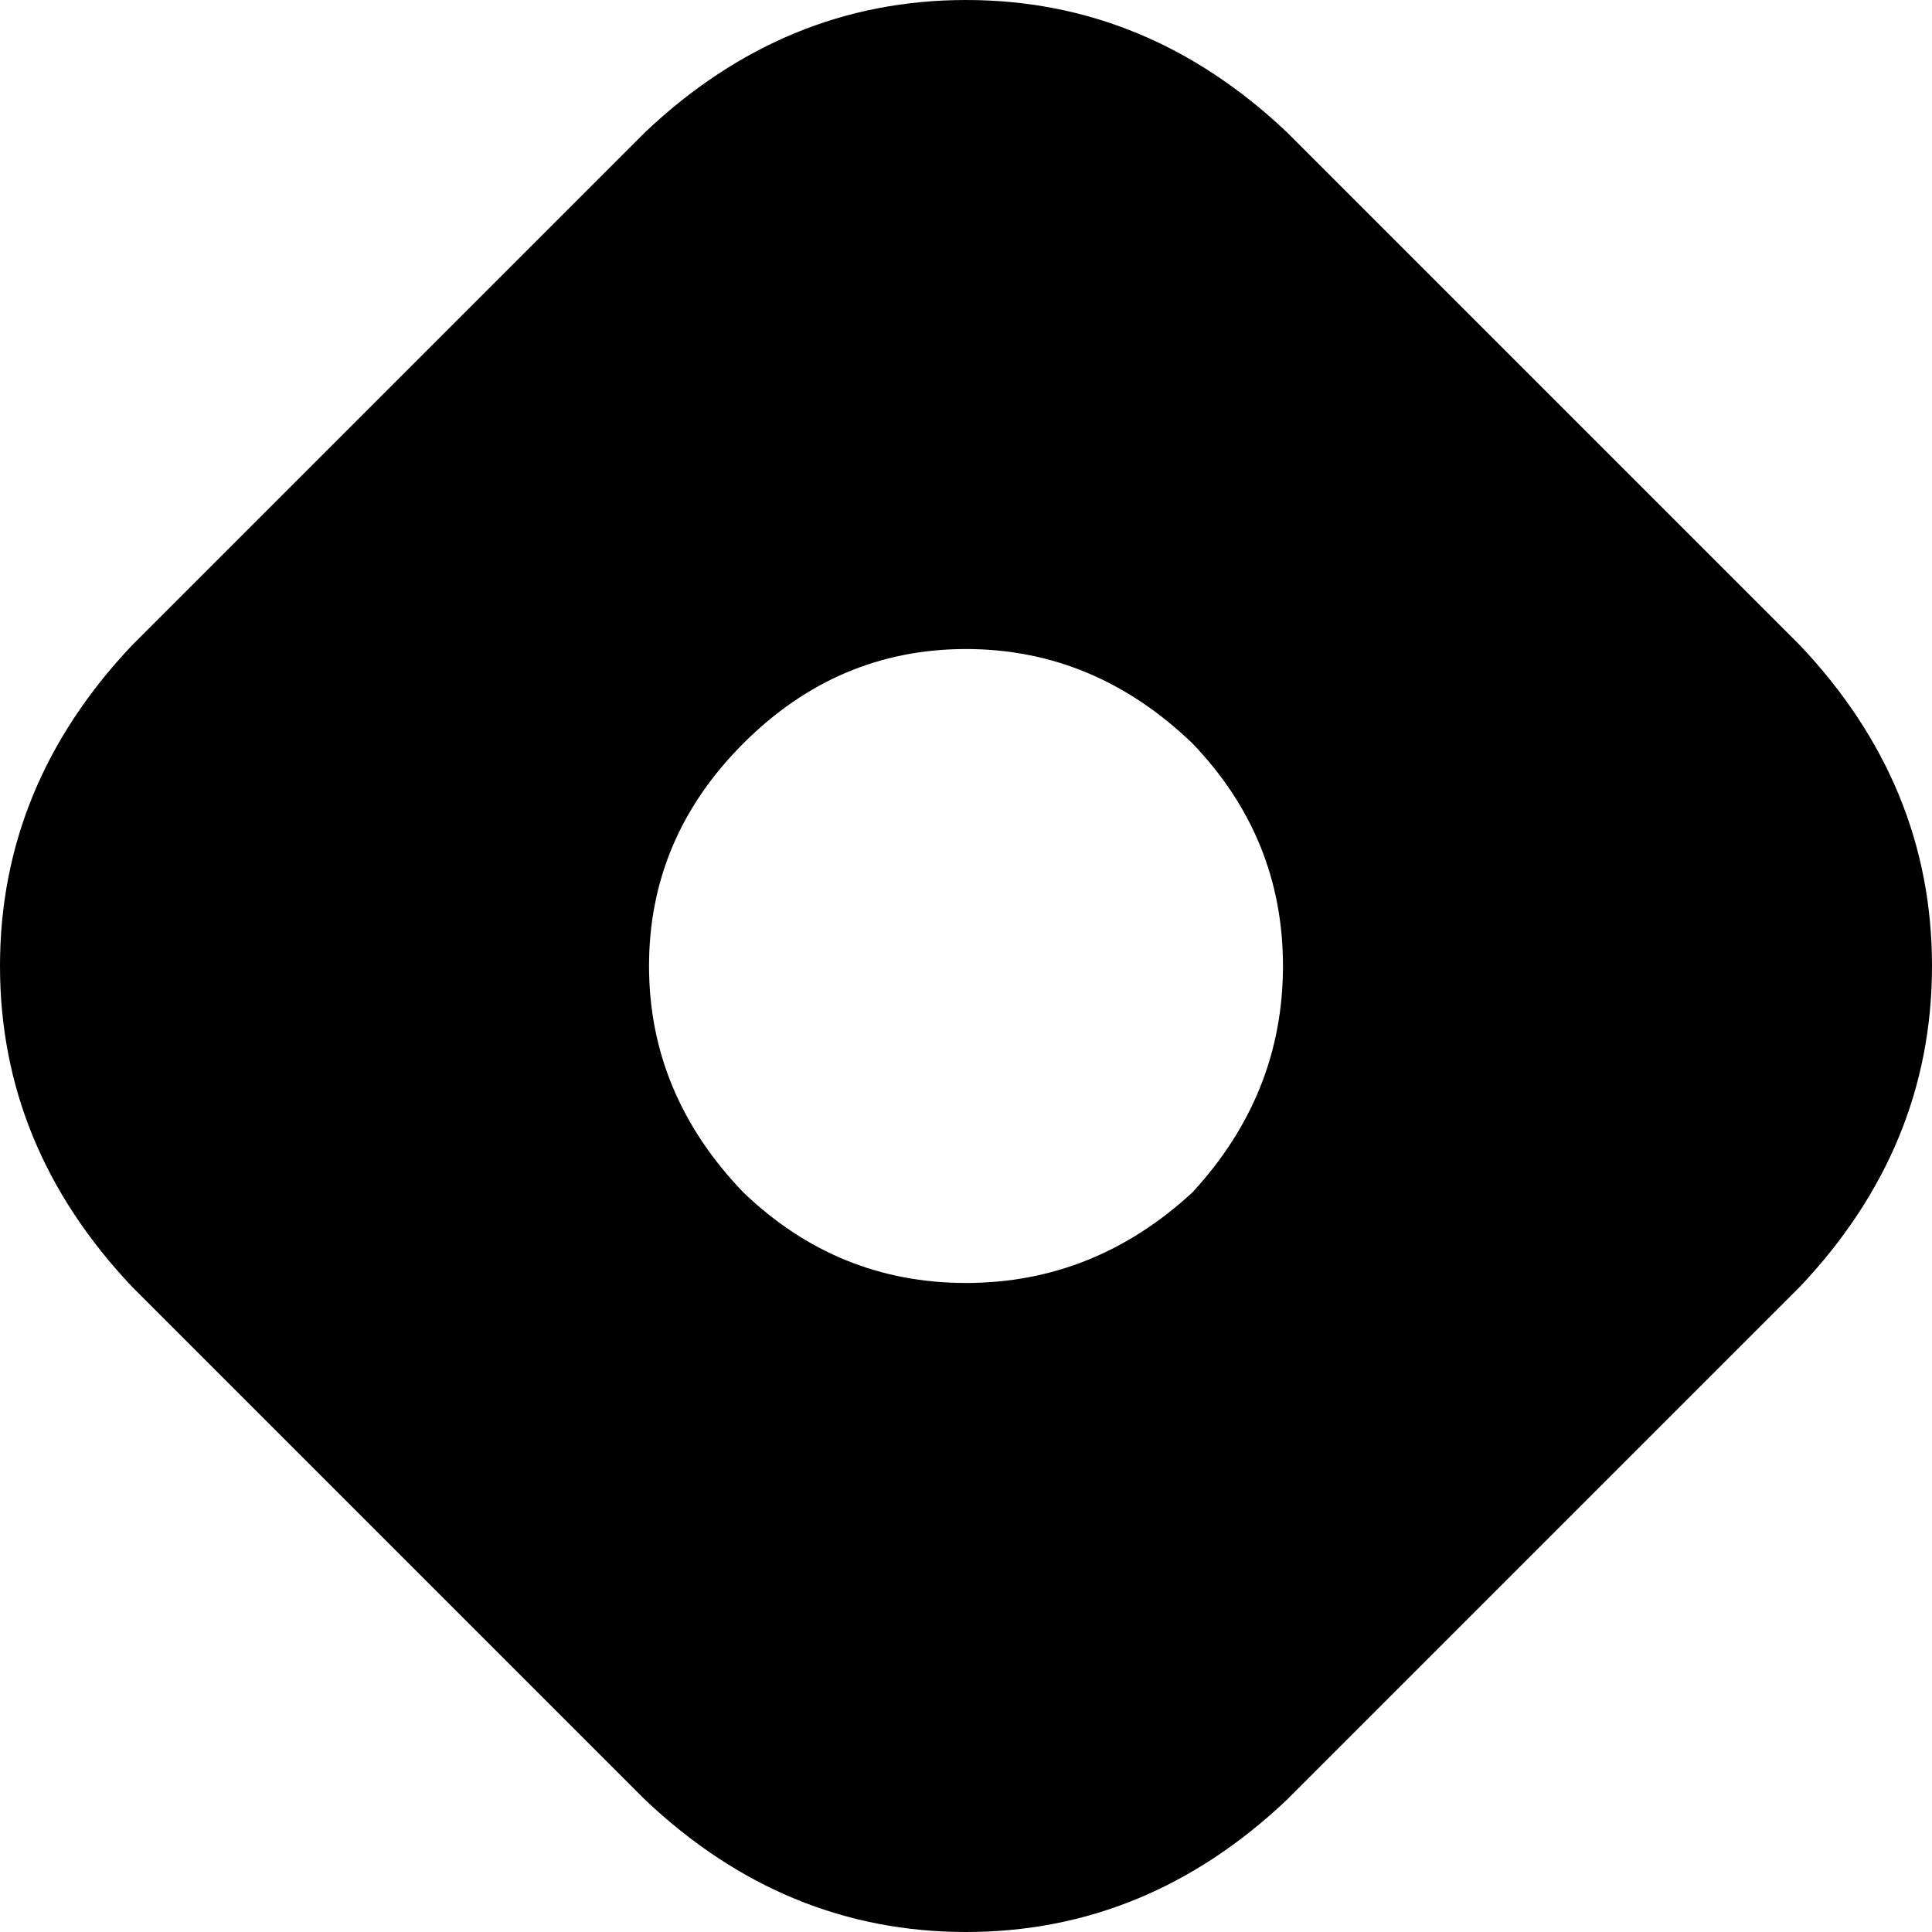 <svg xmlns="http://www.w3.org/2000/svg" viewBox="0 0 512 512">
    <path d="M 35 171 Q 0 208 0 256 L 0 256 Q 0 304 35 341 L 171 477 Q 208 512 256 512 Q 304 512 341 477 L 477 341 Q 512 304 512 256 Q 512 208 477 171 L 341 35 Q 304 0 256 0 Q 208 0 171 35 L 35 171 L 35 171 Z M 316 316 Q 290 340 256 340 L 256 340 Q 222 340 197 316 Q 172 290 172 256 Q 172 222 197 197 Q 222 172 256 172 Q 290 172 316 197 Q 340 222 340 256 Q 340 290 316 316 L 316 316 Z"/>
</svg>
